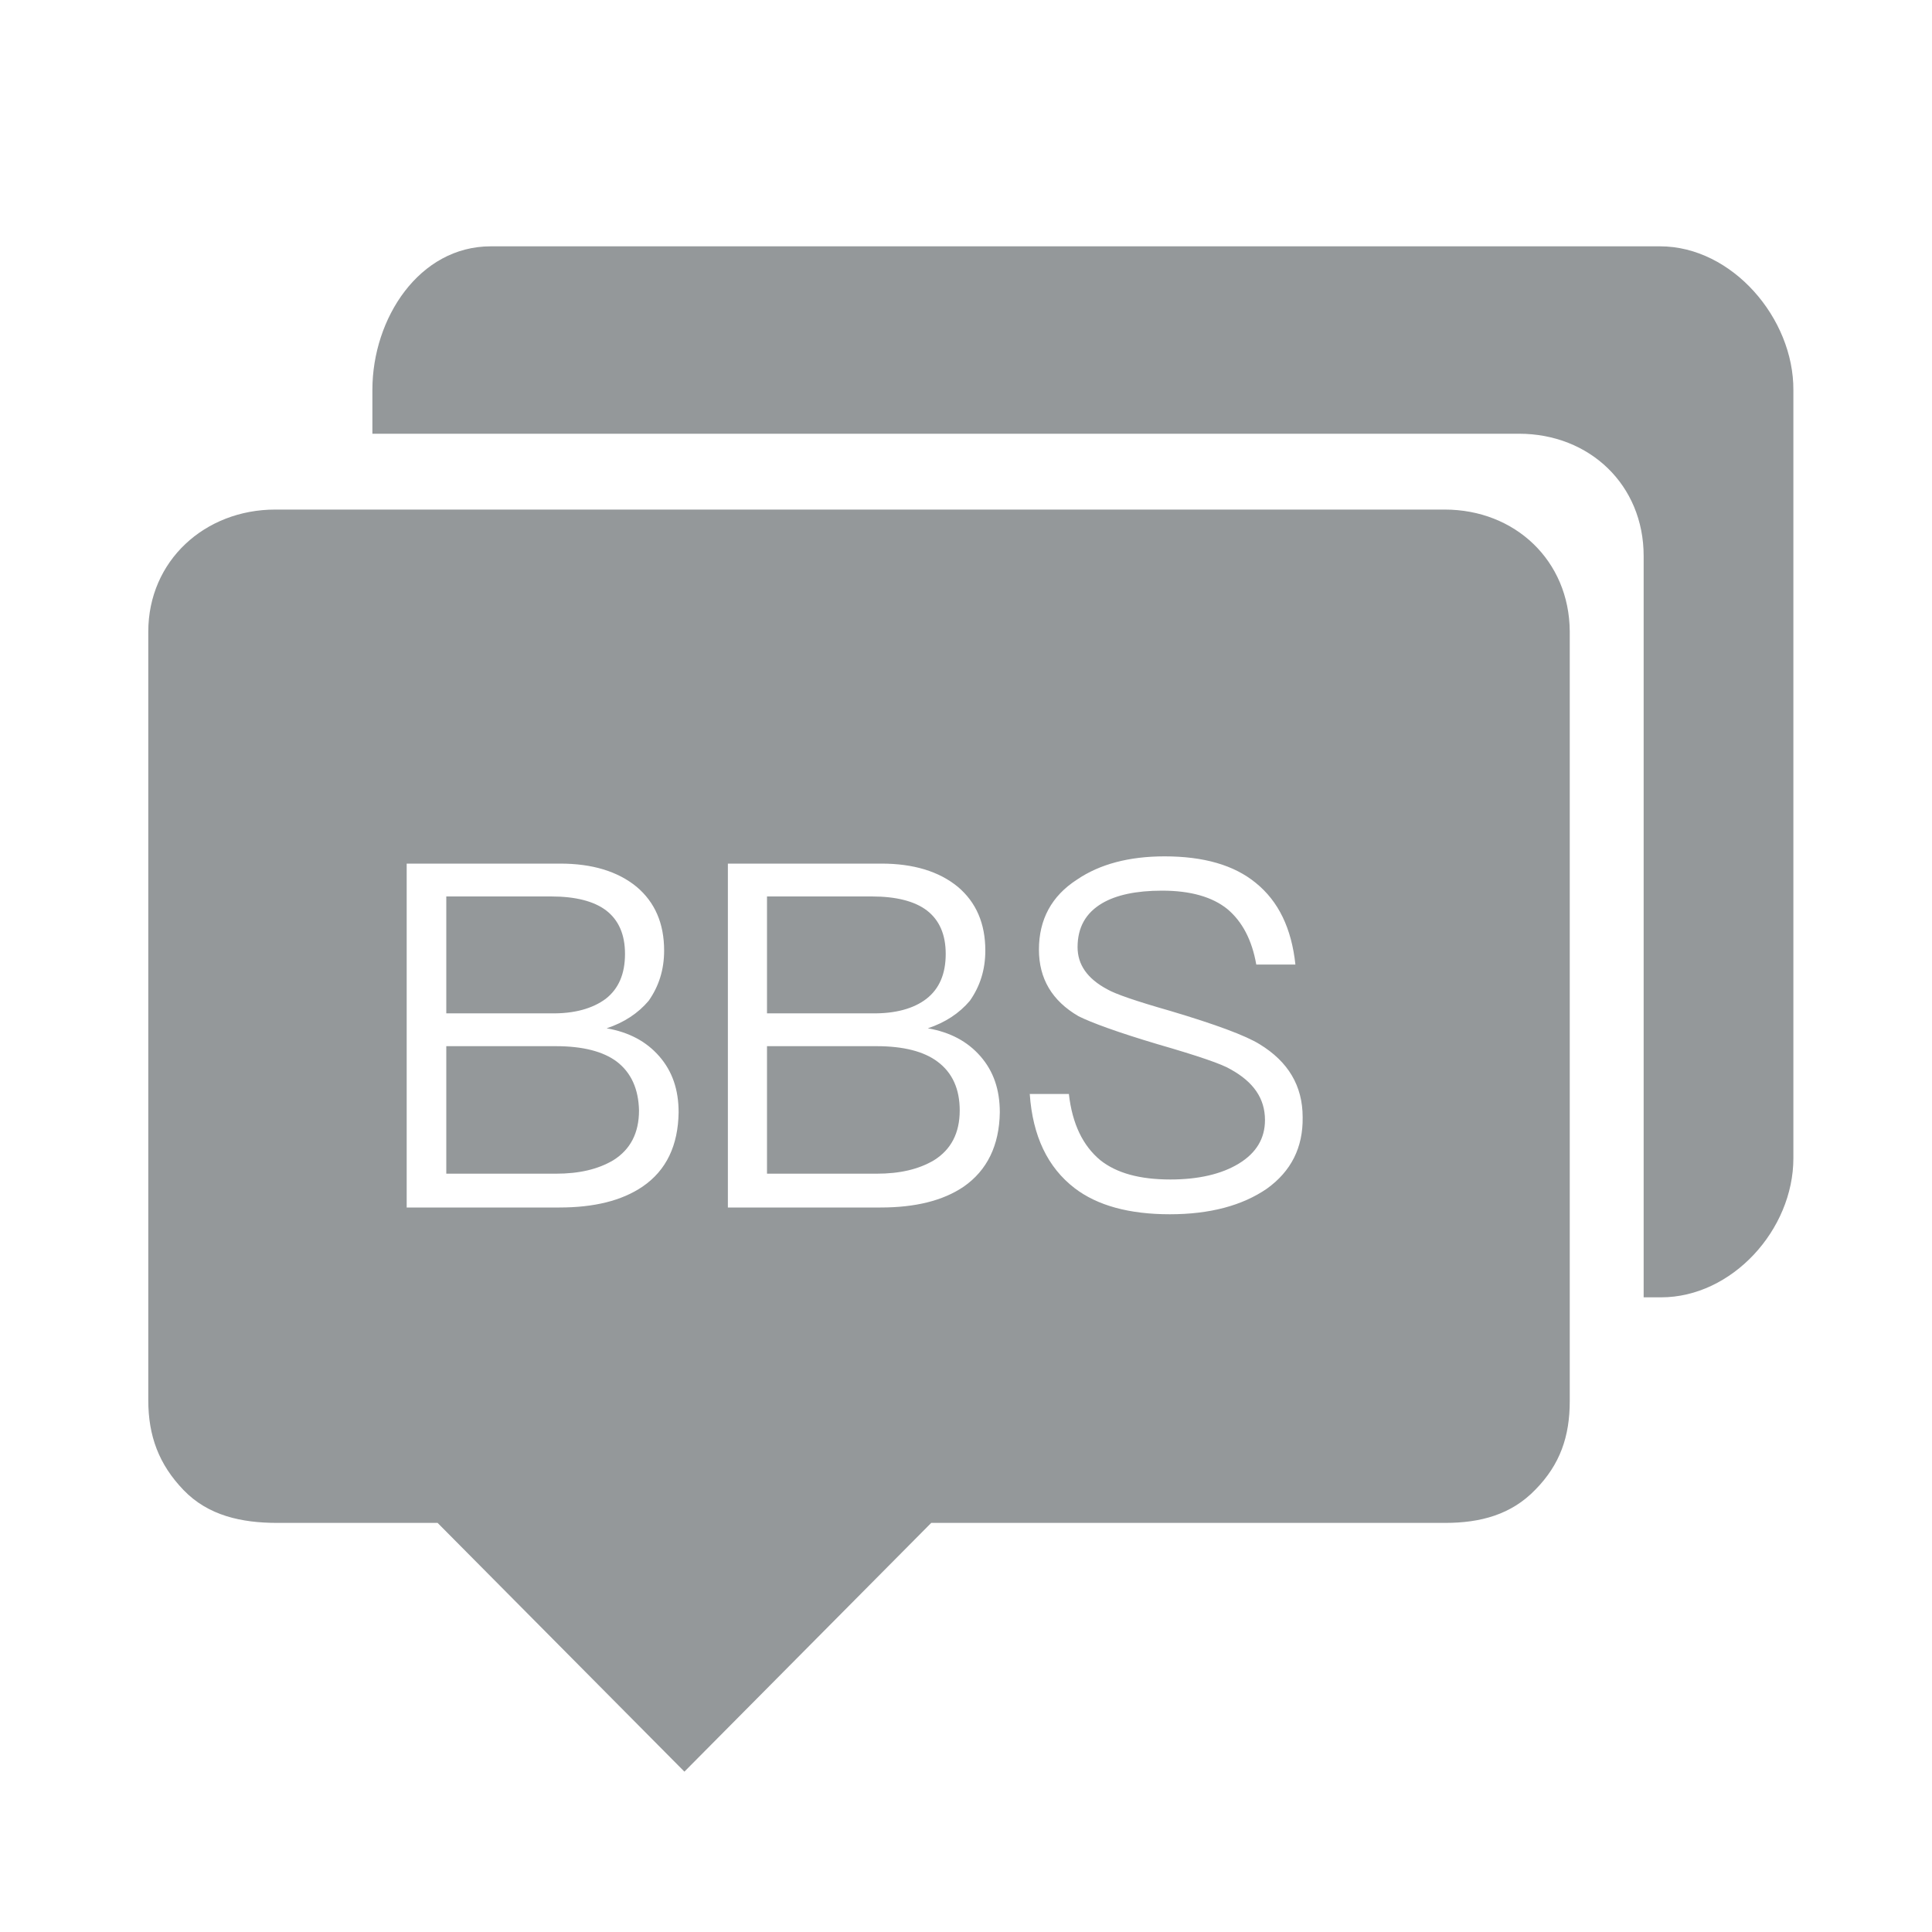 <?xml version="1.0" encoding="utf-8"?>
<!-- Generator: Adobe Illustrator 22.0.0, SVG Export Plug-In . SVG Version: 6.00 Build 0)  -->
<svg version="1.1" id="图层_1" xmlns="http://www.w3.org/2000/svg" xmlns:xlink="http://www.w3.org/1999/xlink" x="0px" y="0px"
	 viewBox="0 0 400 400" style="enable-background:new 0 0 400 400;" xml:space="preserve">
<style type="text/css">
	.st0{fill:#94989A;}
</style>
<g>
	<g>
		<path class="st0" d="M125.4,206.8c2.7-2.1,4-5.2,4-9.3c0-4-1.3-7-3.9-9c-2.5-1.9-6.3-2.9-11.4-2.9H92.4v24.2H114
			C118.9,209.9,122.7,208.8,125.4,206.8z M191.8,206.8c2.7-2.1,4-5.2,4-9.3c0-4-1.3-7-3.9-9c-2.5-1.9-6.3-2.9-11.4-2.9h-21.7v24.2
			h21.6C185.4,209.9,189.2,208.8,191.8,206.8z M127.7,219.8c-2.8-2.1-7-3.2-12.6-3.2H92.4V243h22.7c4.8,0,8.7-0.9,11.9-2.8
			c3.5-2.2,5.3-5.6,5.3-10.3C132.2,225.5,130.7,222.1,127.7,219.8z M299.1,105.5H57c-14.6,0-26.3,10.6-26.3,25.3v159.1
			c0,7.4,2.2,13.3,7.3,18.6c5.1,5.3,12,6.8,19.4,6.8h33.2l51.1,51.5l51.1-51.5h106.4c7.3,0,13.7-1.7,18.7-6.9
			c5.1-5.2,7.1-11,7.1-18.3V130.7C324.9,116.1,313.7,105.5,299.1,105.5z M133,245.7c-4.3,2.9-10,4.3-17.2,4.3H84.2v-71.2H116
			c6.6,0,11.9,1.6,15.8,4.8c3.8,3.2,5.7,7.6,5.7,13.2c0,4-1.1,7.4-3.2,10.4c-2.2,2.6-5.1,4.5-8.7,5.7c4.6,0.8,8.2,2.7,10.9,5.8
			s4,6.9,4,11.6C140.4,237.1,138,242.3,133,245.7z M199.5,245.7c-4.3,2.9-10,4.3-17.2,4.3h-31.6v-71.2h31.8c6.6,0,11.9,1.6,15.8,4.8
			c3.8,3.2,5.7,7.6,5.7,13.2c0,4-1.1,7.4-3.2,10.4c-2.2,2.6-5.1,4.5-8.7,5.7c4.6,0.8,8.2,2.7,10.9,5.8s4,6.9,4,11.6
			C206.9,237.1,204.4,242.3,199.5,245.7z M262.3,246.1c-5.1,3.5-11.8,5.3-20.1,5.3c-8.4,0-15-1.8-19.7-5.4
			c-5.6-4.3-8.7-10.8-9.3-19.5h8.1c0.7,6.2,2.9,10.7,6.5,13.7c3.4,2.7,8.2,4,14.5,4c5.8,0,10.6-1.1,14.2-3.3s5.4-5.2,5.4-9
			c0-4.5-2.4-7.9-7.1-10.5c-1.8-1.1-6.8-2.8-15.1-5.2c-8.4-2.5-13.8-4.5-16.4-5.8c-5.5-3.2-8.2-7.8-8.2-13.8
			c0-6.2,2.6-11.1,7.9-14.5c4.7-3.2,10.8-4.8,18.1-4.8c8.1,0,14.4,1.8,18.9,5.5c4.7,3.8,7.4,9.4,8.2,16.9h-8.1
			c-0.9-5.1-2.9-8.9-6-11.5c-3.1-2.5-7.6-3.8-13.5-3.8c-5.4,0-9.5,0.9-12.4,2.6c-3.4,2-5.1,5-5.1,9.1c0,3.6,2,6.5,6.1,8.7
			c1.7,1,6.1,2.5,13.1,4.5c9.4,2.8,15.6,5.1,18.5,6.9c5.9,3.6,8.9,8.6,8.9,15.1C269.8,237.6,267.3,242.5,262.3,246.1z M343.7,51
			H101.6c-14.8,0-24.5,14.9-24.5,29.7v9.1h237.4c14.6,0,25.8,10.6,25.8,25.3v153.5h3.6c14.7,0,27.4-14,27.4-28.8v-159
			C371.4,65.9,358.6,51,343.7,51z M194.1,219.8c-2.8-2.1-7-3.2-12.6-3.2h-22.7V243h22.7c4.8,0,8.7-0.9,11.9-2.8
			c3.5-2.2,5.3-5.6,5.3-10.3C198.7,225.5,197.2,222.1,194.1,219.8z"/>
	</g>
</g>
</svg>
